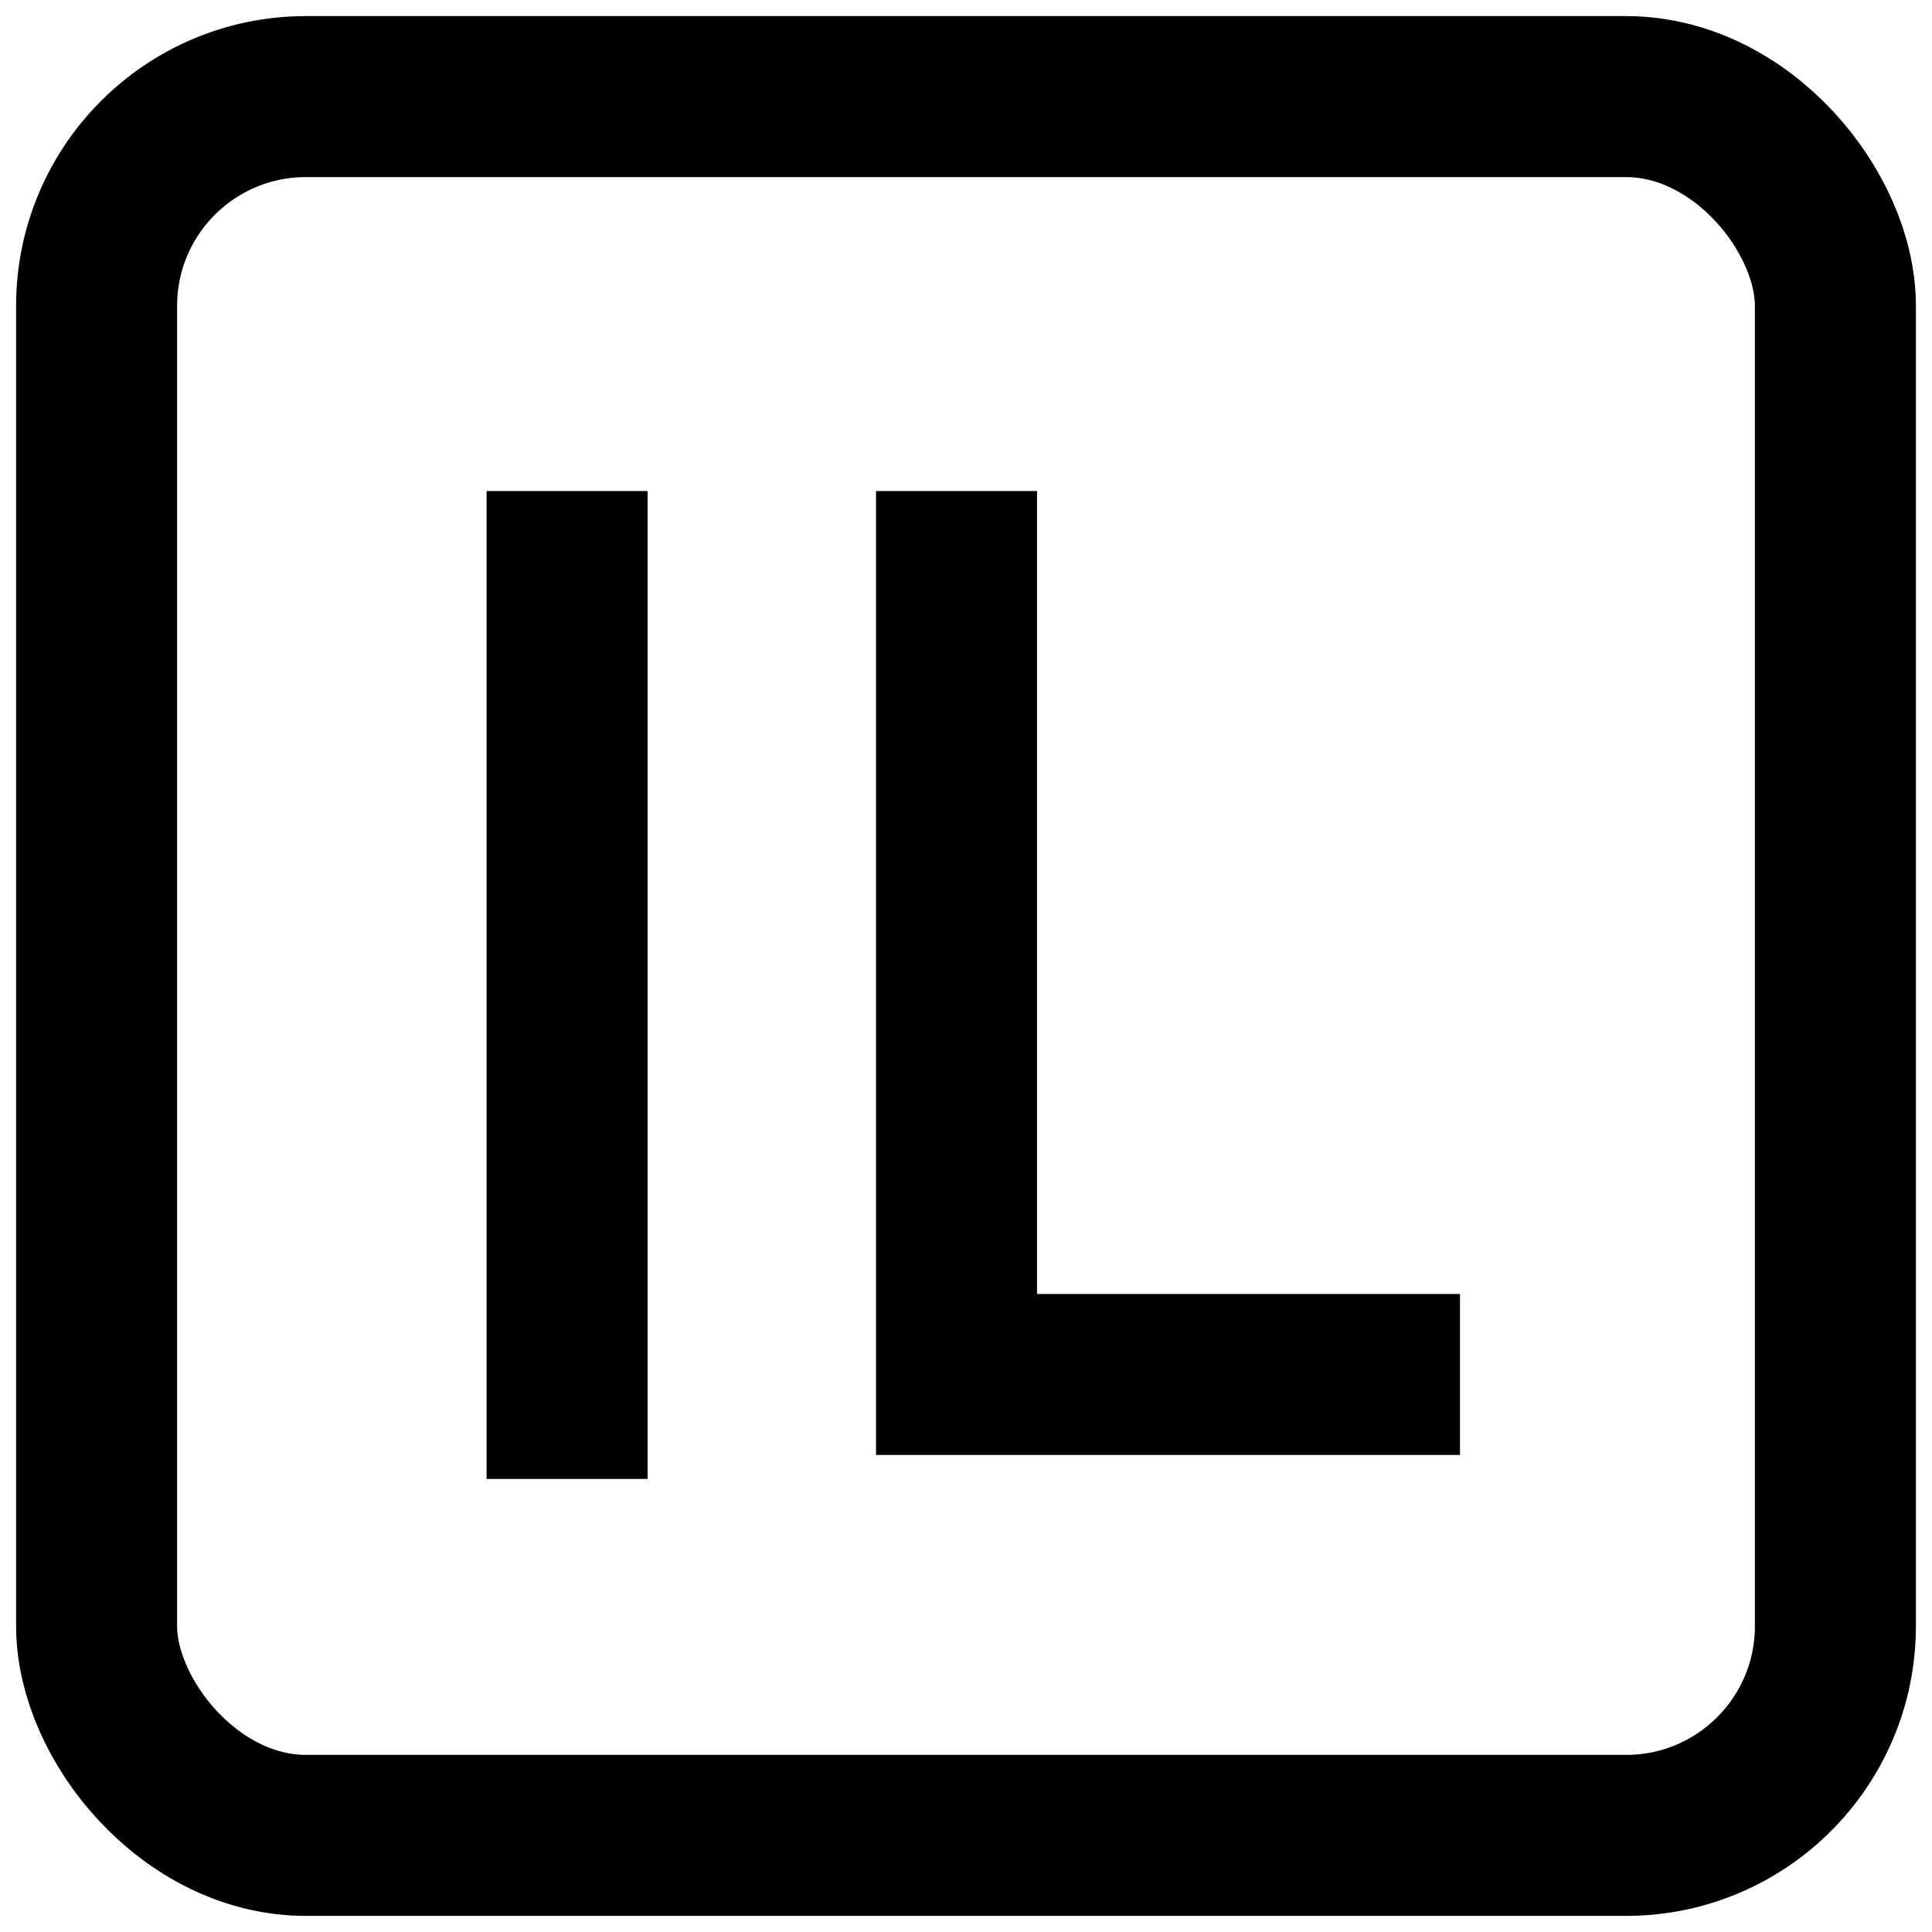<svg width="40" height="40" viewBox="0 0 60 60" fill="none" xmlns="http://www.w3.org/2000/svg">
<rect x="3" y="3" width="54" height="54" rx="6.5" stroke="black" stroke-width="5"/>
<path d="M17.611 15.25C17.611 17.138 17.611 36.49 17.611 45.93M29.706 15.25V42.685H45.341" stroke="black" stroke-width="5"/>
</svg>
